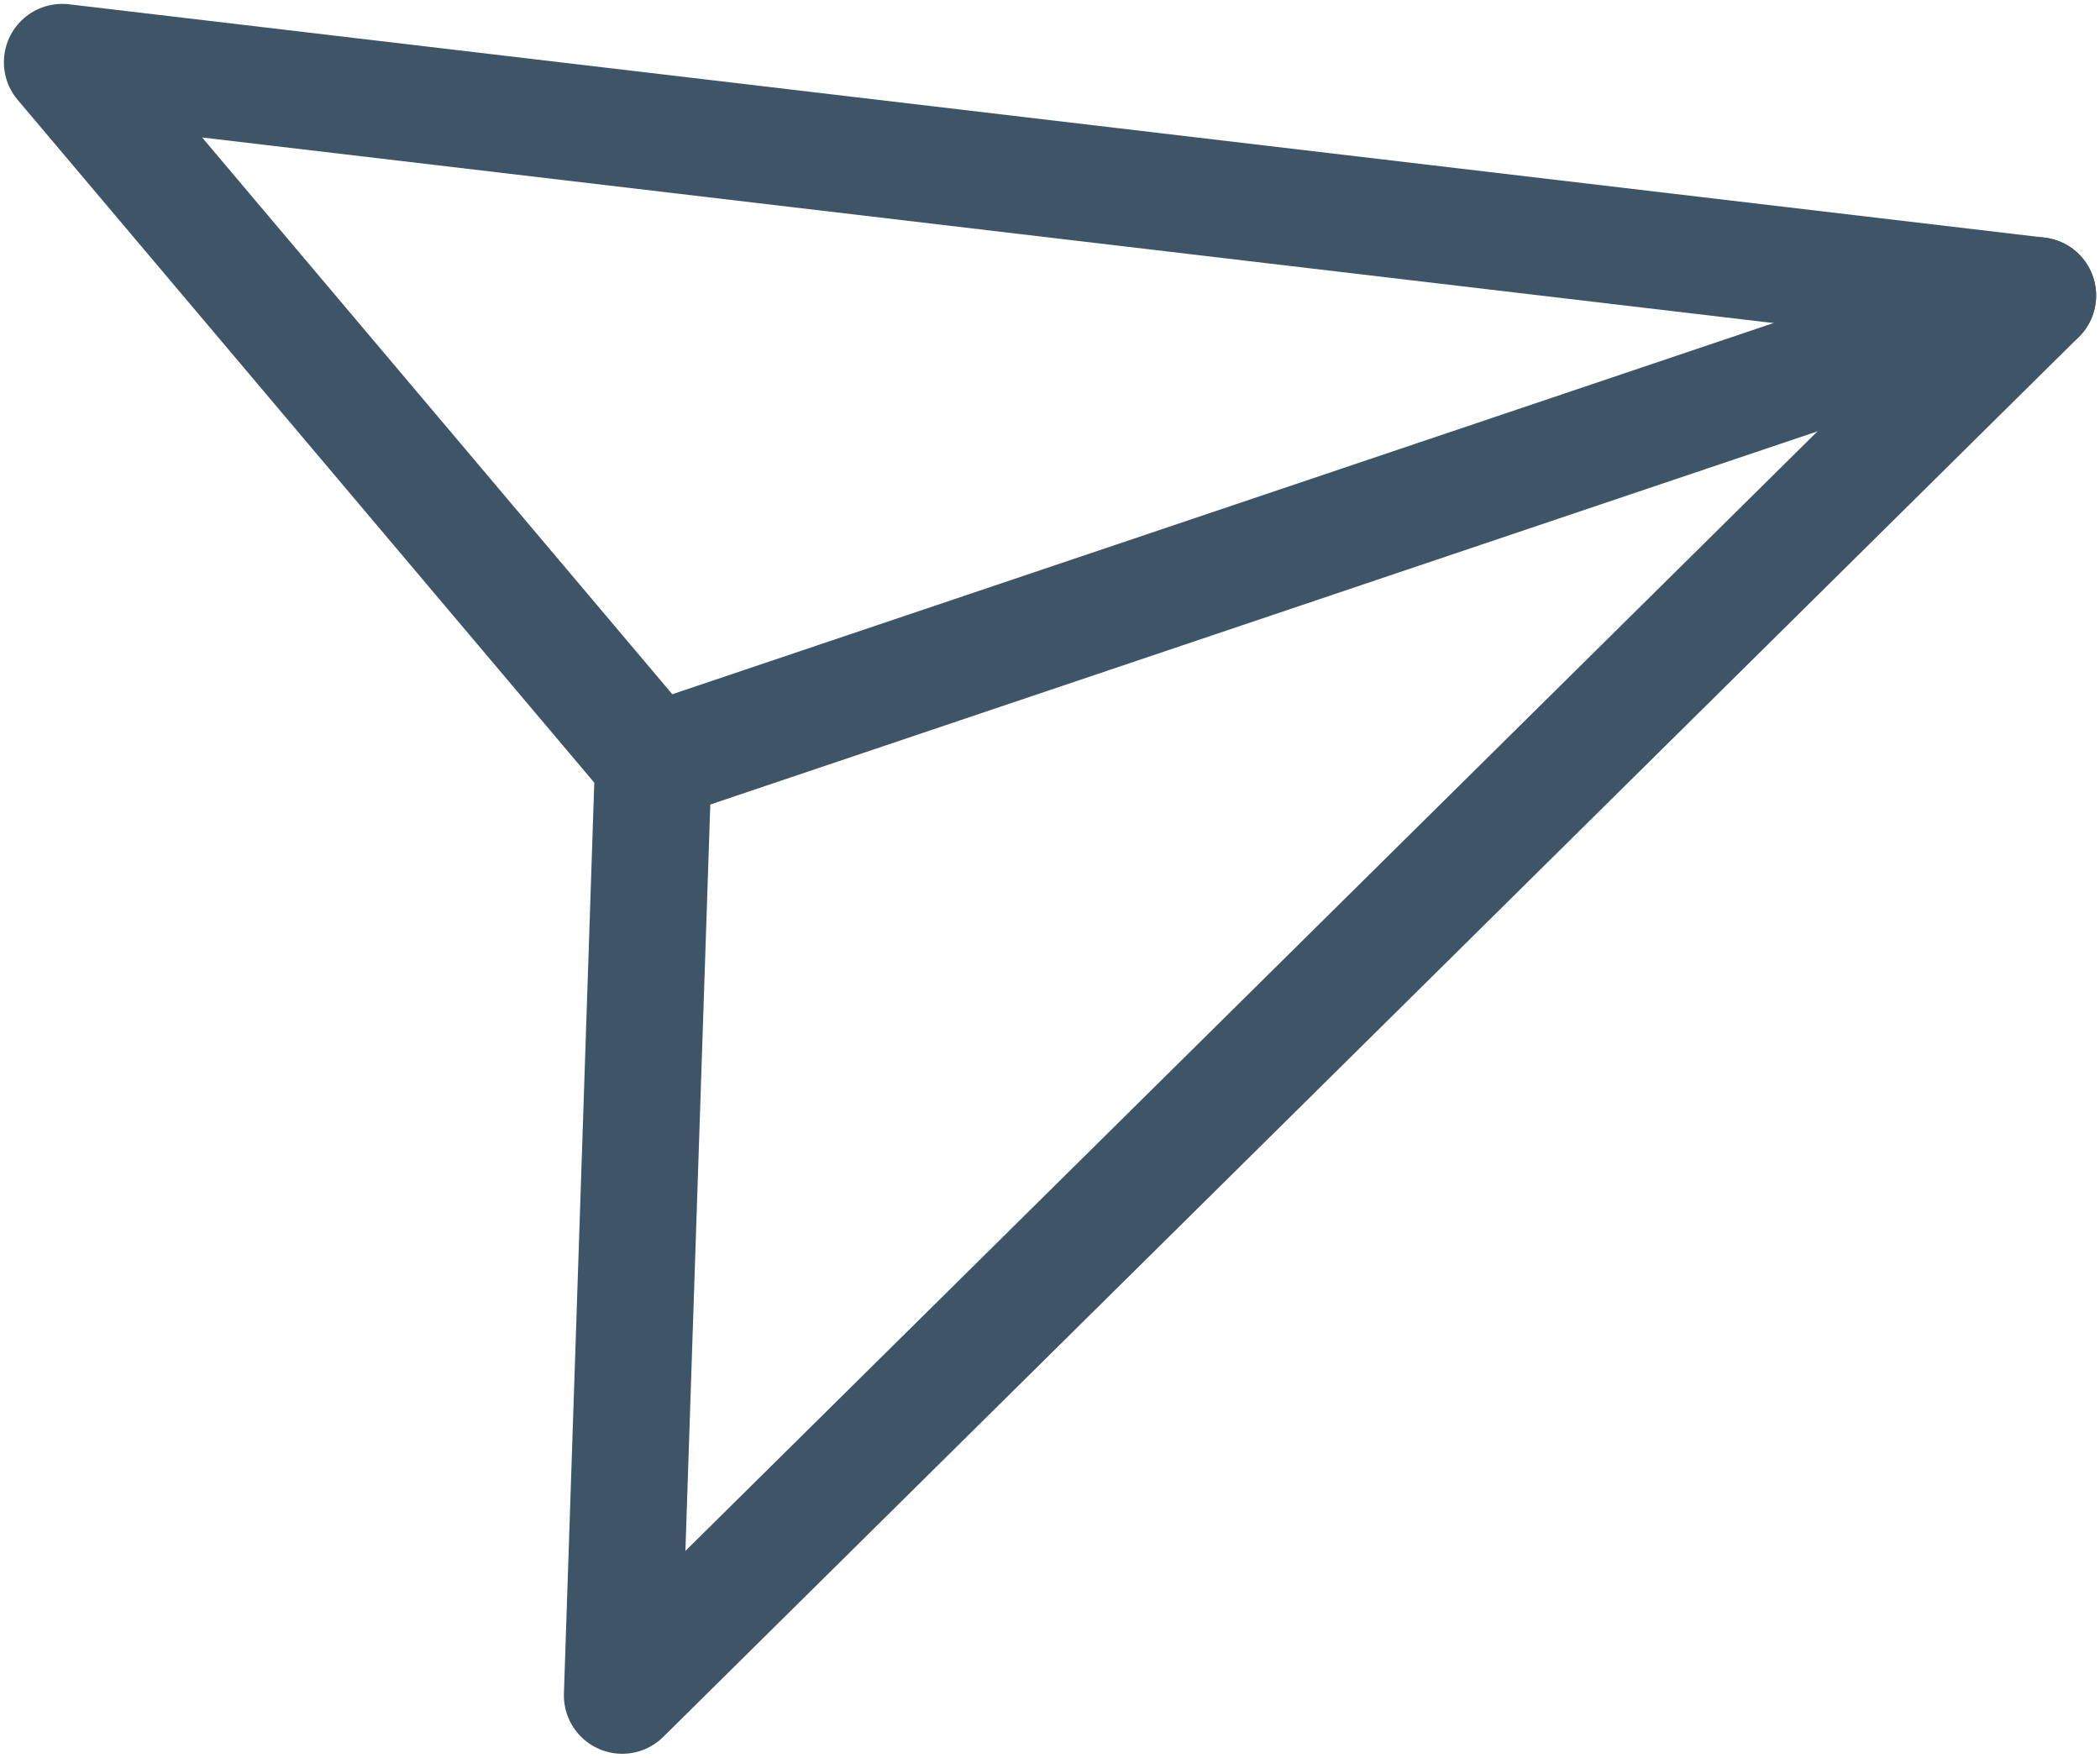 <svg xmlns="http://www.w3.org/2000/svg" viewBox="0 0 13.5 11.3" fill="none" stroke="#3e5568" stroke-width=".75" stroke-linejoin="round"><path stroke-linecap="round" d="M13.1 1.9l-8.9 3"/><path d="M13.1 1.9l-9.1 9 .2-6L.4.4z"/></svg>
